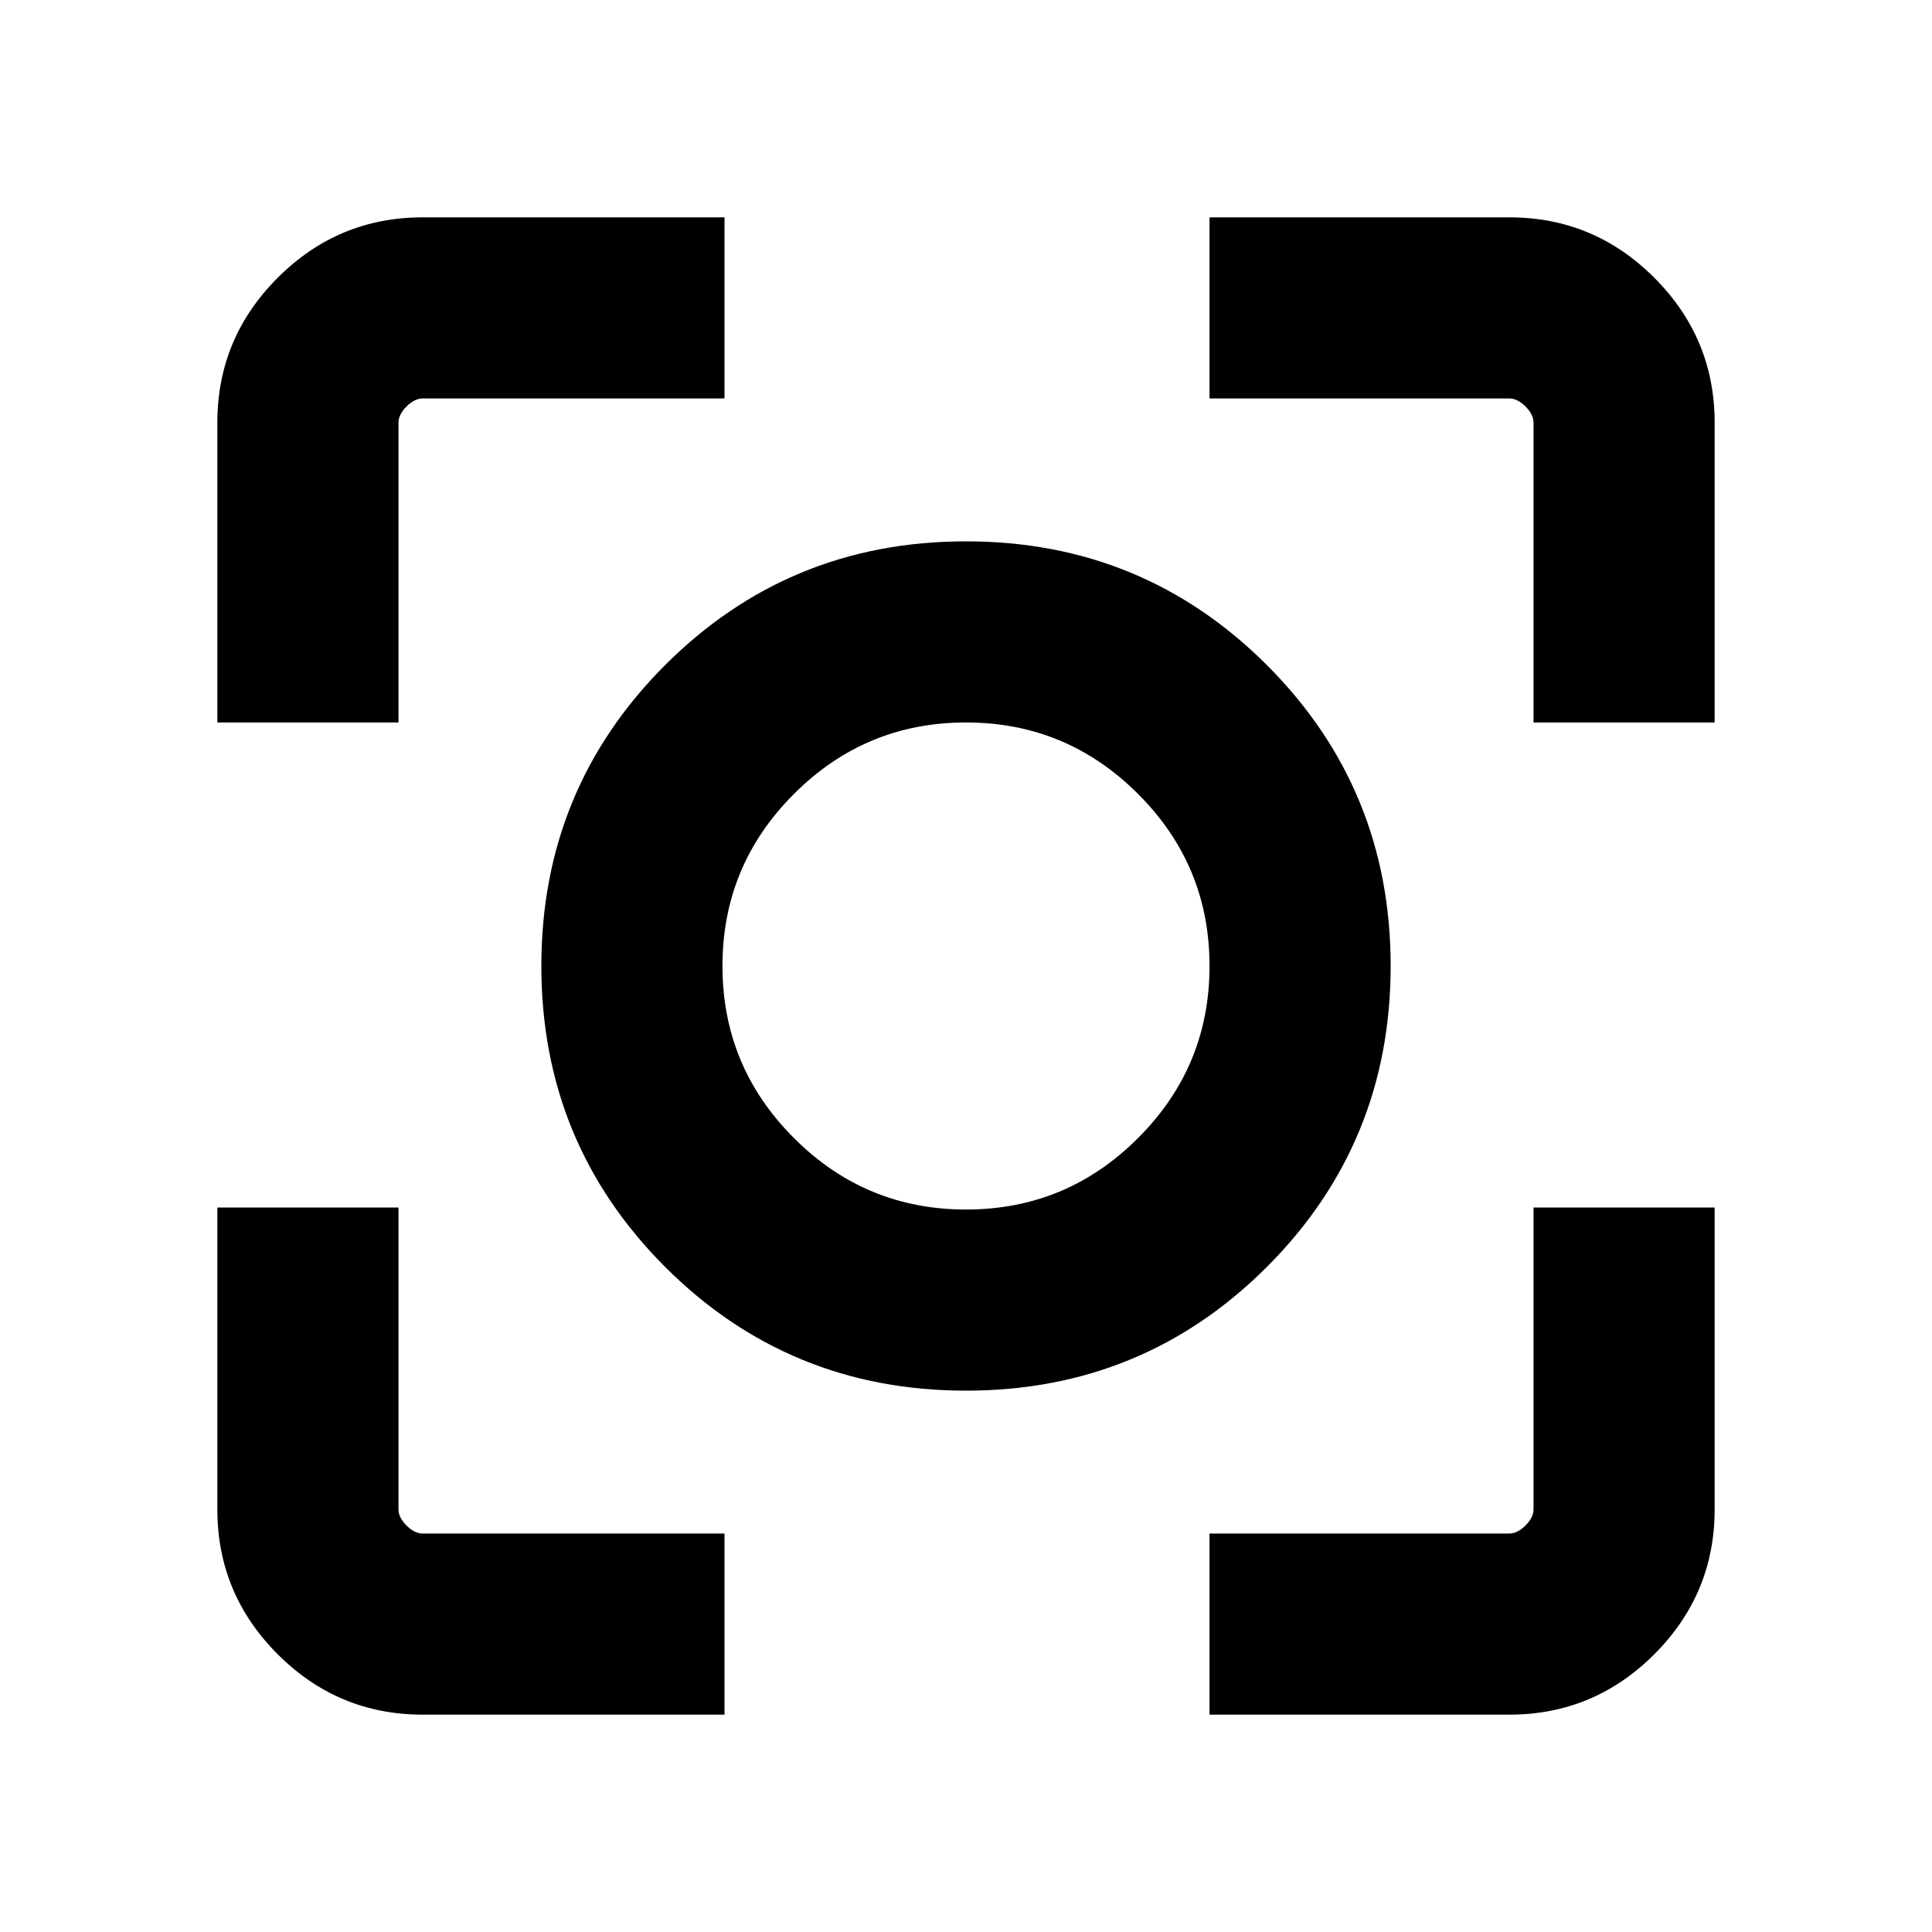 <svg xmlns="http://www.w3.org/2000/svg" height="20" width="20"><path d="M10 14.396Q8.167 14.396 6.885 13.115Q5.604 11.833 5.604 10Q5.604 8.167 6.885 6.885Q8.167 5.604 10 5.604Q11.833 5.604 13.115 6.885Q14.396 8.167 14.396 10Q14.396 11.833 13.115 13.115Q11.833 14.396 10 14.396ZM10 10Q10 10 10 10Q10 10 10 10Q10 10 10 10Q10 10 10 10Q10 10 10 10Q10 10 10 10Q10 10 10 10Q10 10 10 10ZM2.25 7.479V4.375Q2.25 3.5 2.875 2.875Q3.5 2.25 4.375 2.25H7.5V4.125H4.375Q4.292 4.125 4.208 4.208Q4.125 4.292 4.125 4.375V7.479ZM7.5 17.75H4.375Q3.5 17.75 2.875 17.125Q2.25 16.5 2.25 15.625V12.5H4.125V15.625Q4.125 15.708 4.208 15.792Q4.292 15.875 4.375 15.875H7.5ZM12.521 17.75V15.875H15.625Q15.708 15.875 15.792 15.792Q15.875 15.708 15.875 15.625V12.5H17.75V15.625Q17.75 16.5 17.125 17.125Q16.5 17.75 15.625 17.75ZM15.875 7.479V4.375Q15.875 4.292 15.792 4.208Q15.708 4.125 15.625 4.125H12.521V2.25H15.625Q16.5 2.25 17.125 2.875Q17.75 3.5 17.75 4.375V7.479ZM10 12.521Q11.042 12.521 11.781 11.781Q12.521 11.042 12.521 10Q12.521 8.958 11.781 8.219Q11.042 7.479 10 7.479Q8.958 7.479 8.219 8.219Q7.479 8.958 7.479 10Q7.479 11.042 8.219 11.781Q8.958 12.521 10 12.521Z"/></svg>